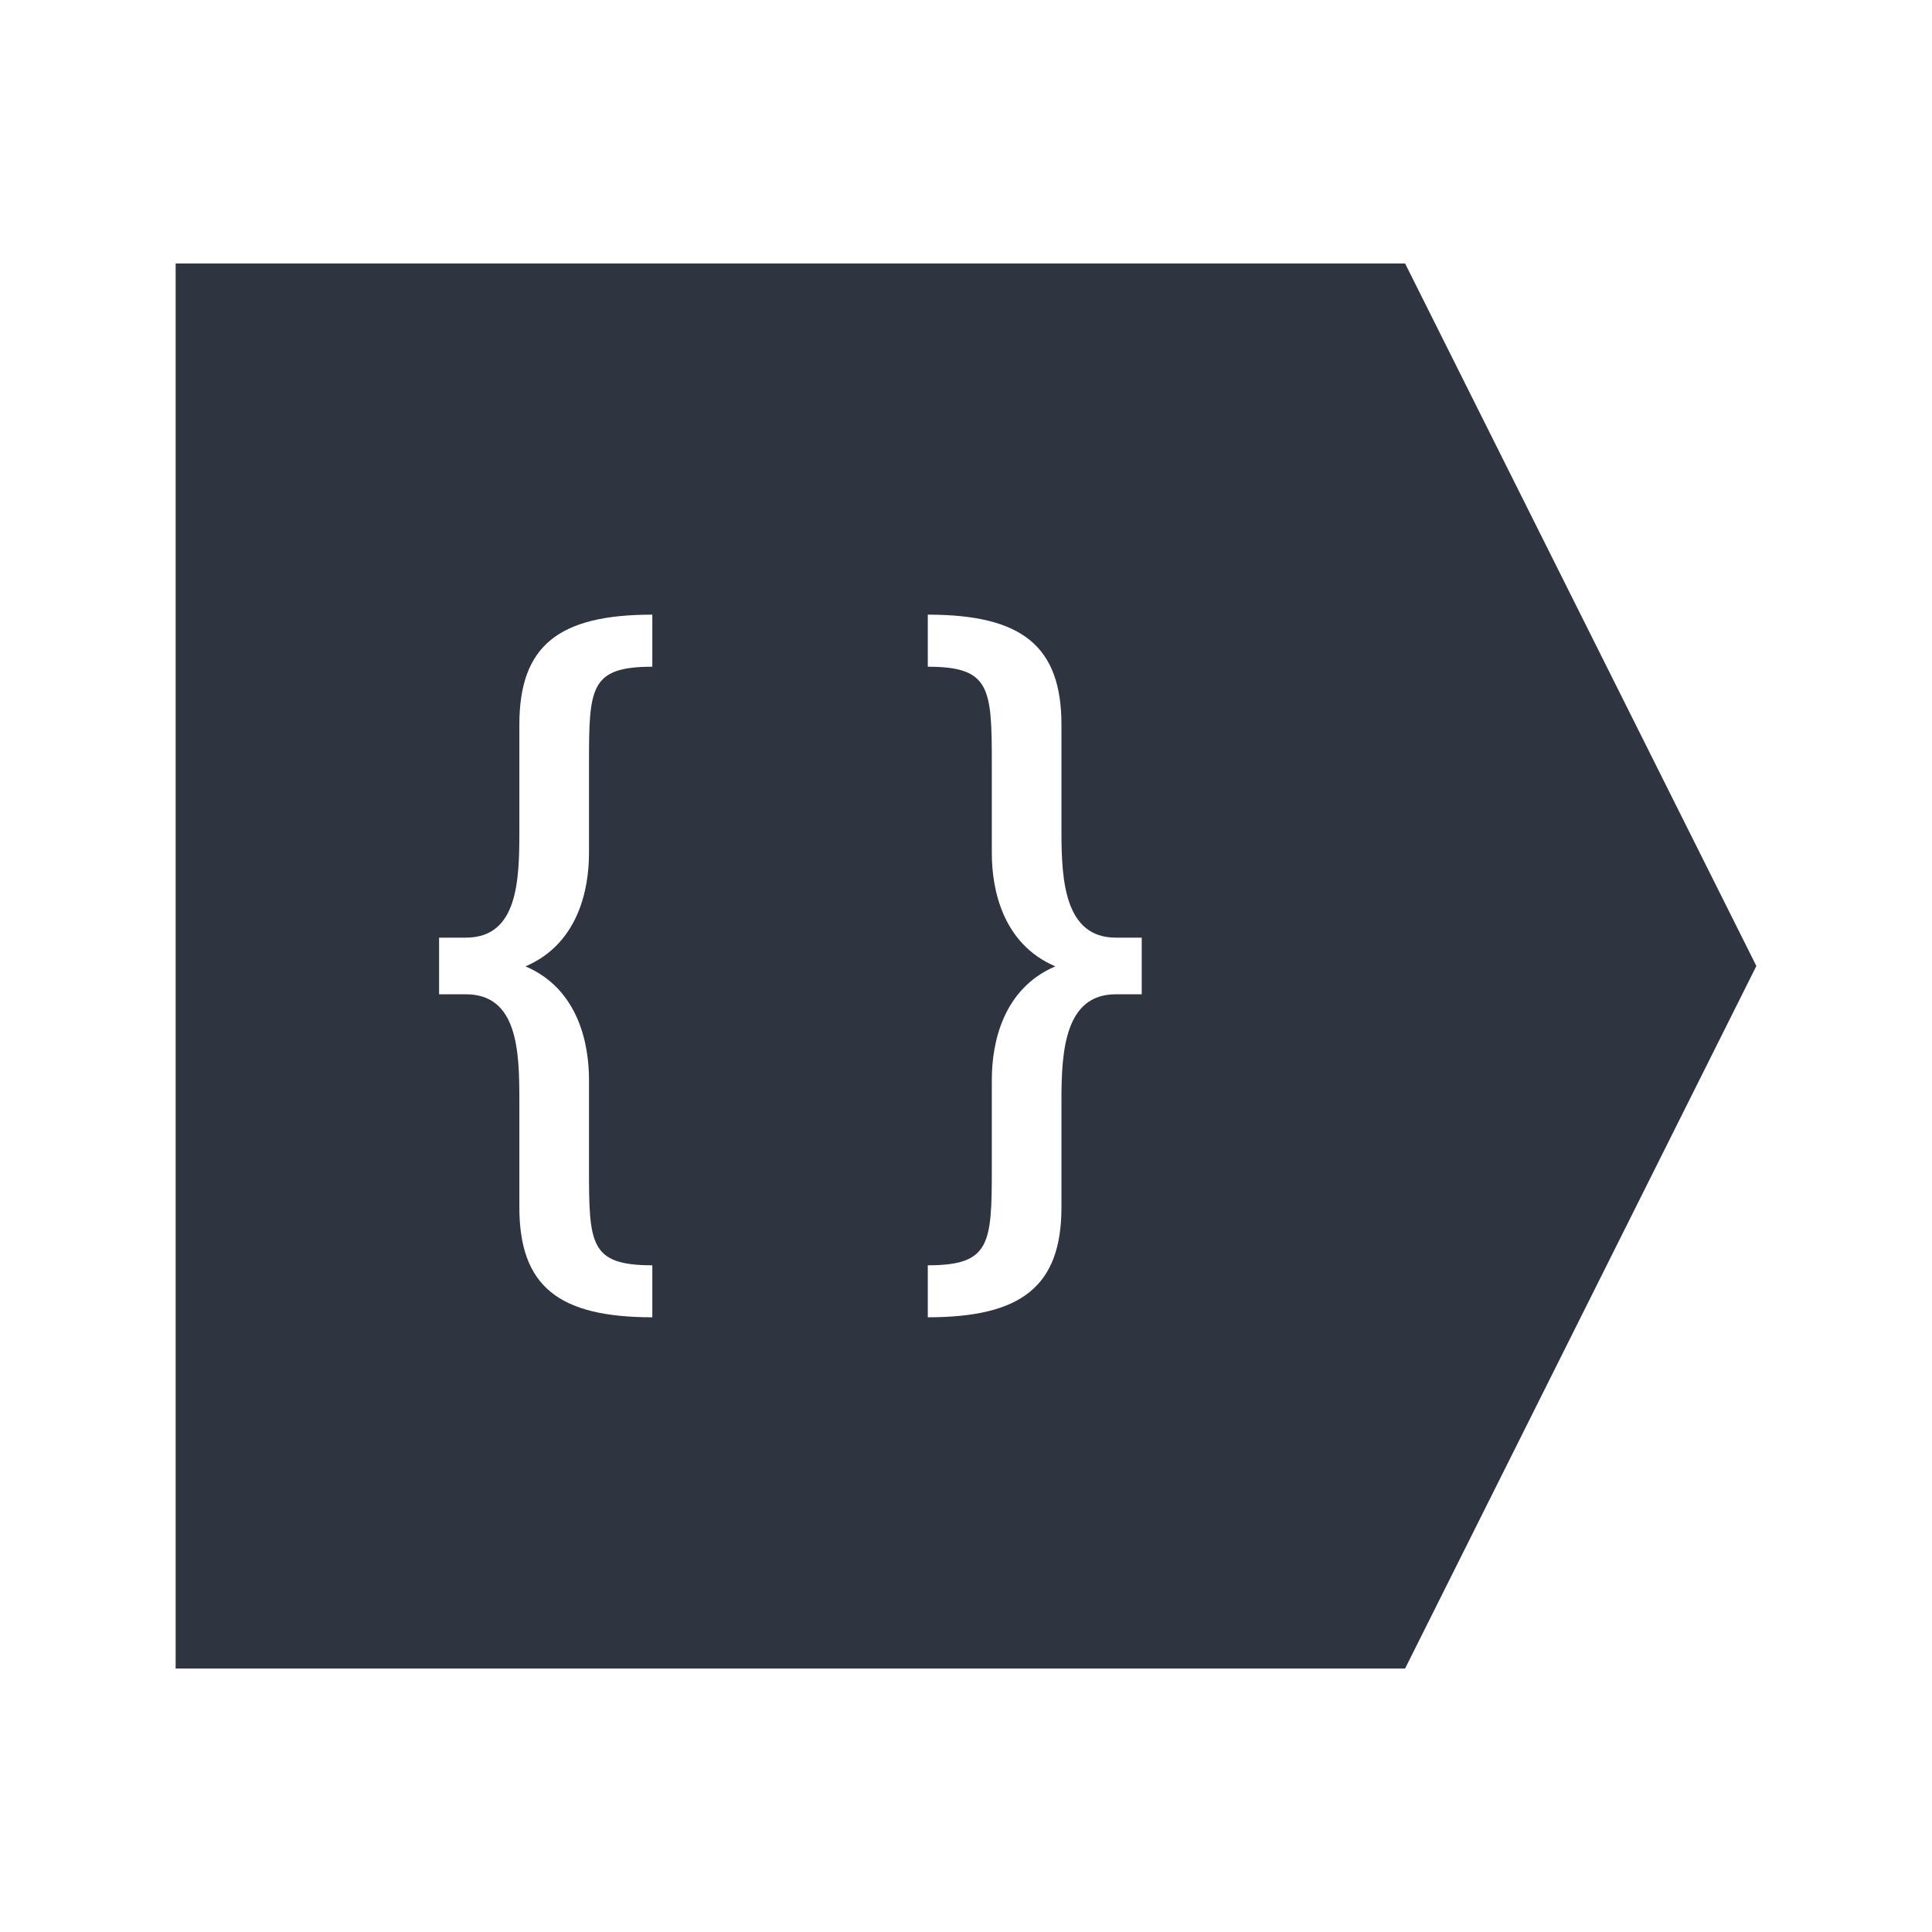 <svg xmlns="http://www.w3.org/2000/svg" viewBox="0 0 22 22">
 <defs>
  <style id="current-color-scheme" type="text/css">
   .ColorScheme-Text { color:#2e3440; } .ColorScheme-Highlight { color:#88c0d0; } .ColorScheme-NeutralText { color:#d08770; } .ColorScheme-PositiveText { color:#a3be8c; } .ColorScheme-NegativeText { color:#bf616a; }
  </style>
 </defs>
 <path class="ColorScheme-Text" d="m2 3v16h14l4-8-4-8h-14m5.428 4v0.592c-0.711 0-0.721 0.239-0.721 1.105v1.018c0 0.415-0.124 1.033-0.723 1.289 0.599 0.256 0.723 0.876 0.723 1.291v1.008c0 0.866 0.01 1.105 0.721 1.105v0.592c-1.066 0-1.514-0.352-1.514-1.254v-1.223c0-0.557-0.02-1.201-0.609-1.201h-0.305v-0.645h0.305c0.589 0 0.609-0.644 0.609-1.201v-1.223c0-0.902 0.448-1.254 1.514-1.254m3.137 0c1.066 0 1.522 0.352 1.522 1.254v1.223c-1e-5 0.557 0.04 1.201 0.619 1.201h0.295v0.645h-0.295c-0.579 0-0.619 0.644-0.619 1.201v1.223c-1e-5 0.902-0.455 1.254-1.522 1.254v-0.592c0.711 0 0.729-0.239 0.729-1.105v-1.008c0-0.415 0.124-1.035 0.723-1.291-0.599-0.256-0.723-0.874-0.723-1.289v-1.018c0-0.866-0.018-1.105-0.729-1.105v-0.592" fill="currentColor" />
</svg>